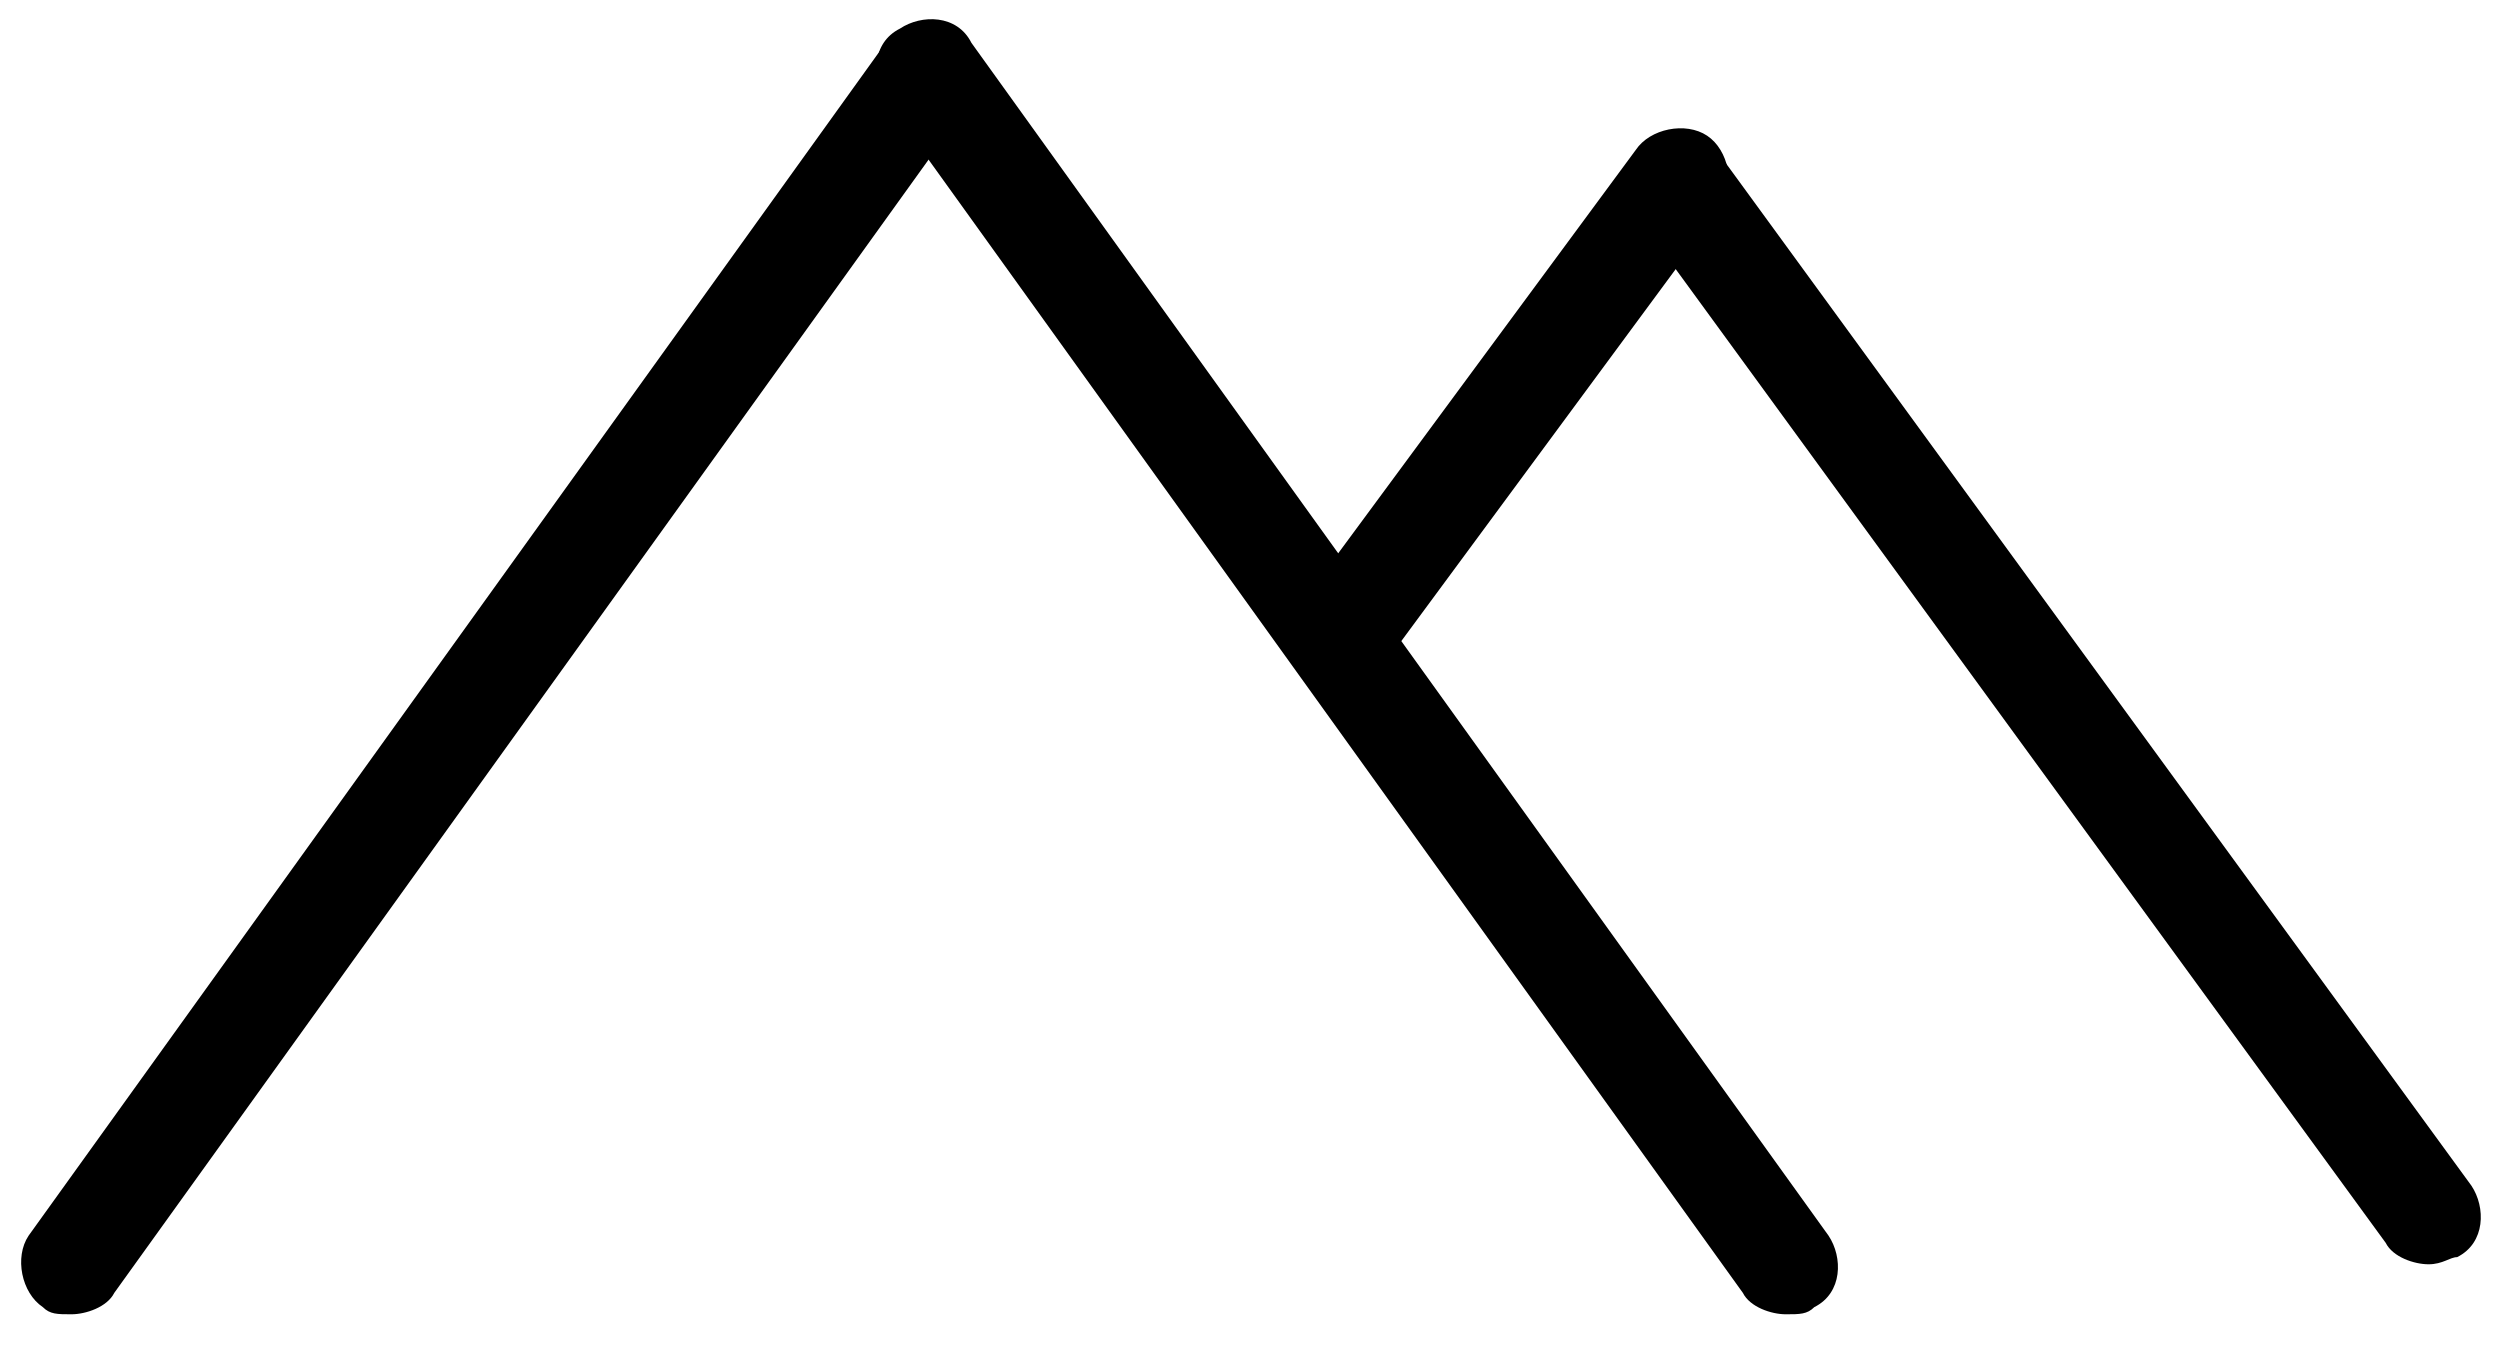 <?xml version="1.0" encoding="utf-8"?>
<!-- Generator: Adobe Illustrator 24.0.0, SVG Export Plug-In . SVG Version: 6.00 Build 0)  -->
<svg version="1.1" id="Layer_1" xmlns="http://www.w3.org/2000/svg" xmlns:xlink="http://www.w3.org/1999/xlink" x="0px" y="0px"
	 viewBox="0 0 35 19" style="enable-background:new 0 0 35 19;" xml:space="preserve">
<g>
	<g>
		<g>
			<g>
				<path d="M25,18.4c-0.2,0-0.5-0.1-0.6-0.3l-12-16.7c-0.2-0.3-0.2-0.8,0.2-1c0.3-0.2,0.8-0.2,1,0.2l12,16.7c0.2,0.3,0.2,0.8-0.2,1
					C25.3,18.4,25.2,18.4,25,18.4z"/>
			</g>
		</g>
		<g>
			<g>
				<path d="M1,18.4c-0.2,0-0.3,0-0.4-0.1c-0.3-0.2-0.4-0.7-0.2-1l12-16.7c0.2-0.3,0.7-0.4,1-0.2s0.4,0.7,0.2,1l-12,16.7
					C1.5,18.3,1.2,18.4,1,18.4z"/>
			</g>
		</g>
		<g>
			<g>
				<path d="M34,17.7c-0.2,0-0.5-0.1-0.6-0.3L22.9,3c-0.2-0.3-0.2-0.8,0.2-1c0.3-0.2,0.8-0.2,1,0.2l10.5,14.4c0.2,0.3,0.2,0.8-0.2,1
					C34.3,17.6,34.2,17.7,34,17.7z"/>
			</g>
		</g>
		<g>
			<g>
				<path d="M19,9.3c-0.2,0-0.3,0-0.4-0.1c-0.3-0.2-0.4-0.7-0.2-1l4.5-6.1c0.2-0.3,0.7-0.4,1-0.2c0.3,0.2,0.4,0.7,0.2,1L19.6,9
					C19.5,9.2,19.2,9.3,19,9.3z"/>
			</g>
		</g>
	</g>
</g>
</svg>
